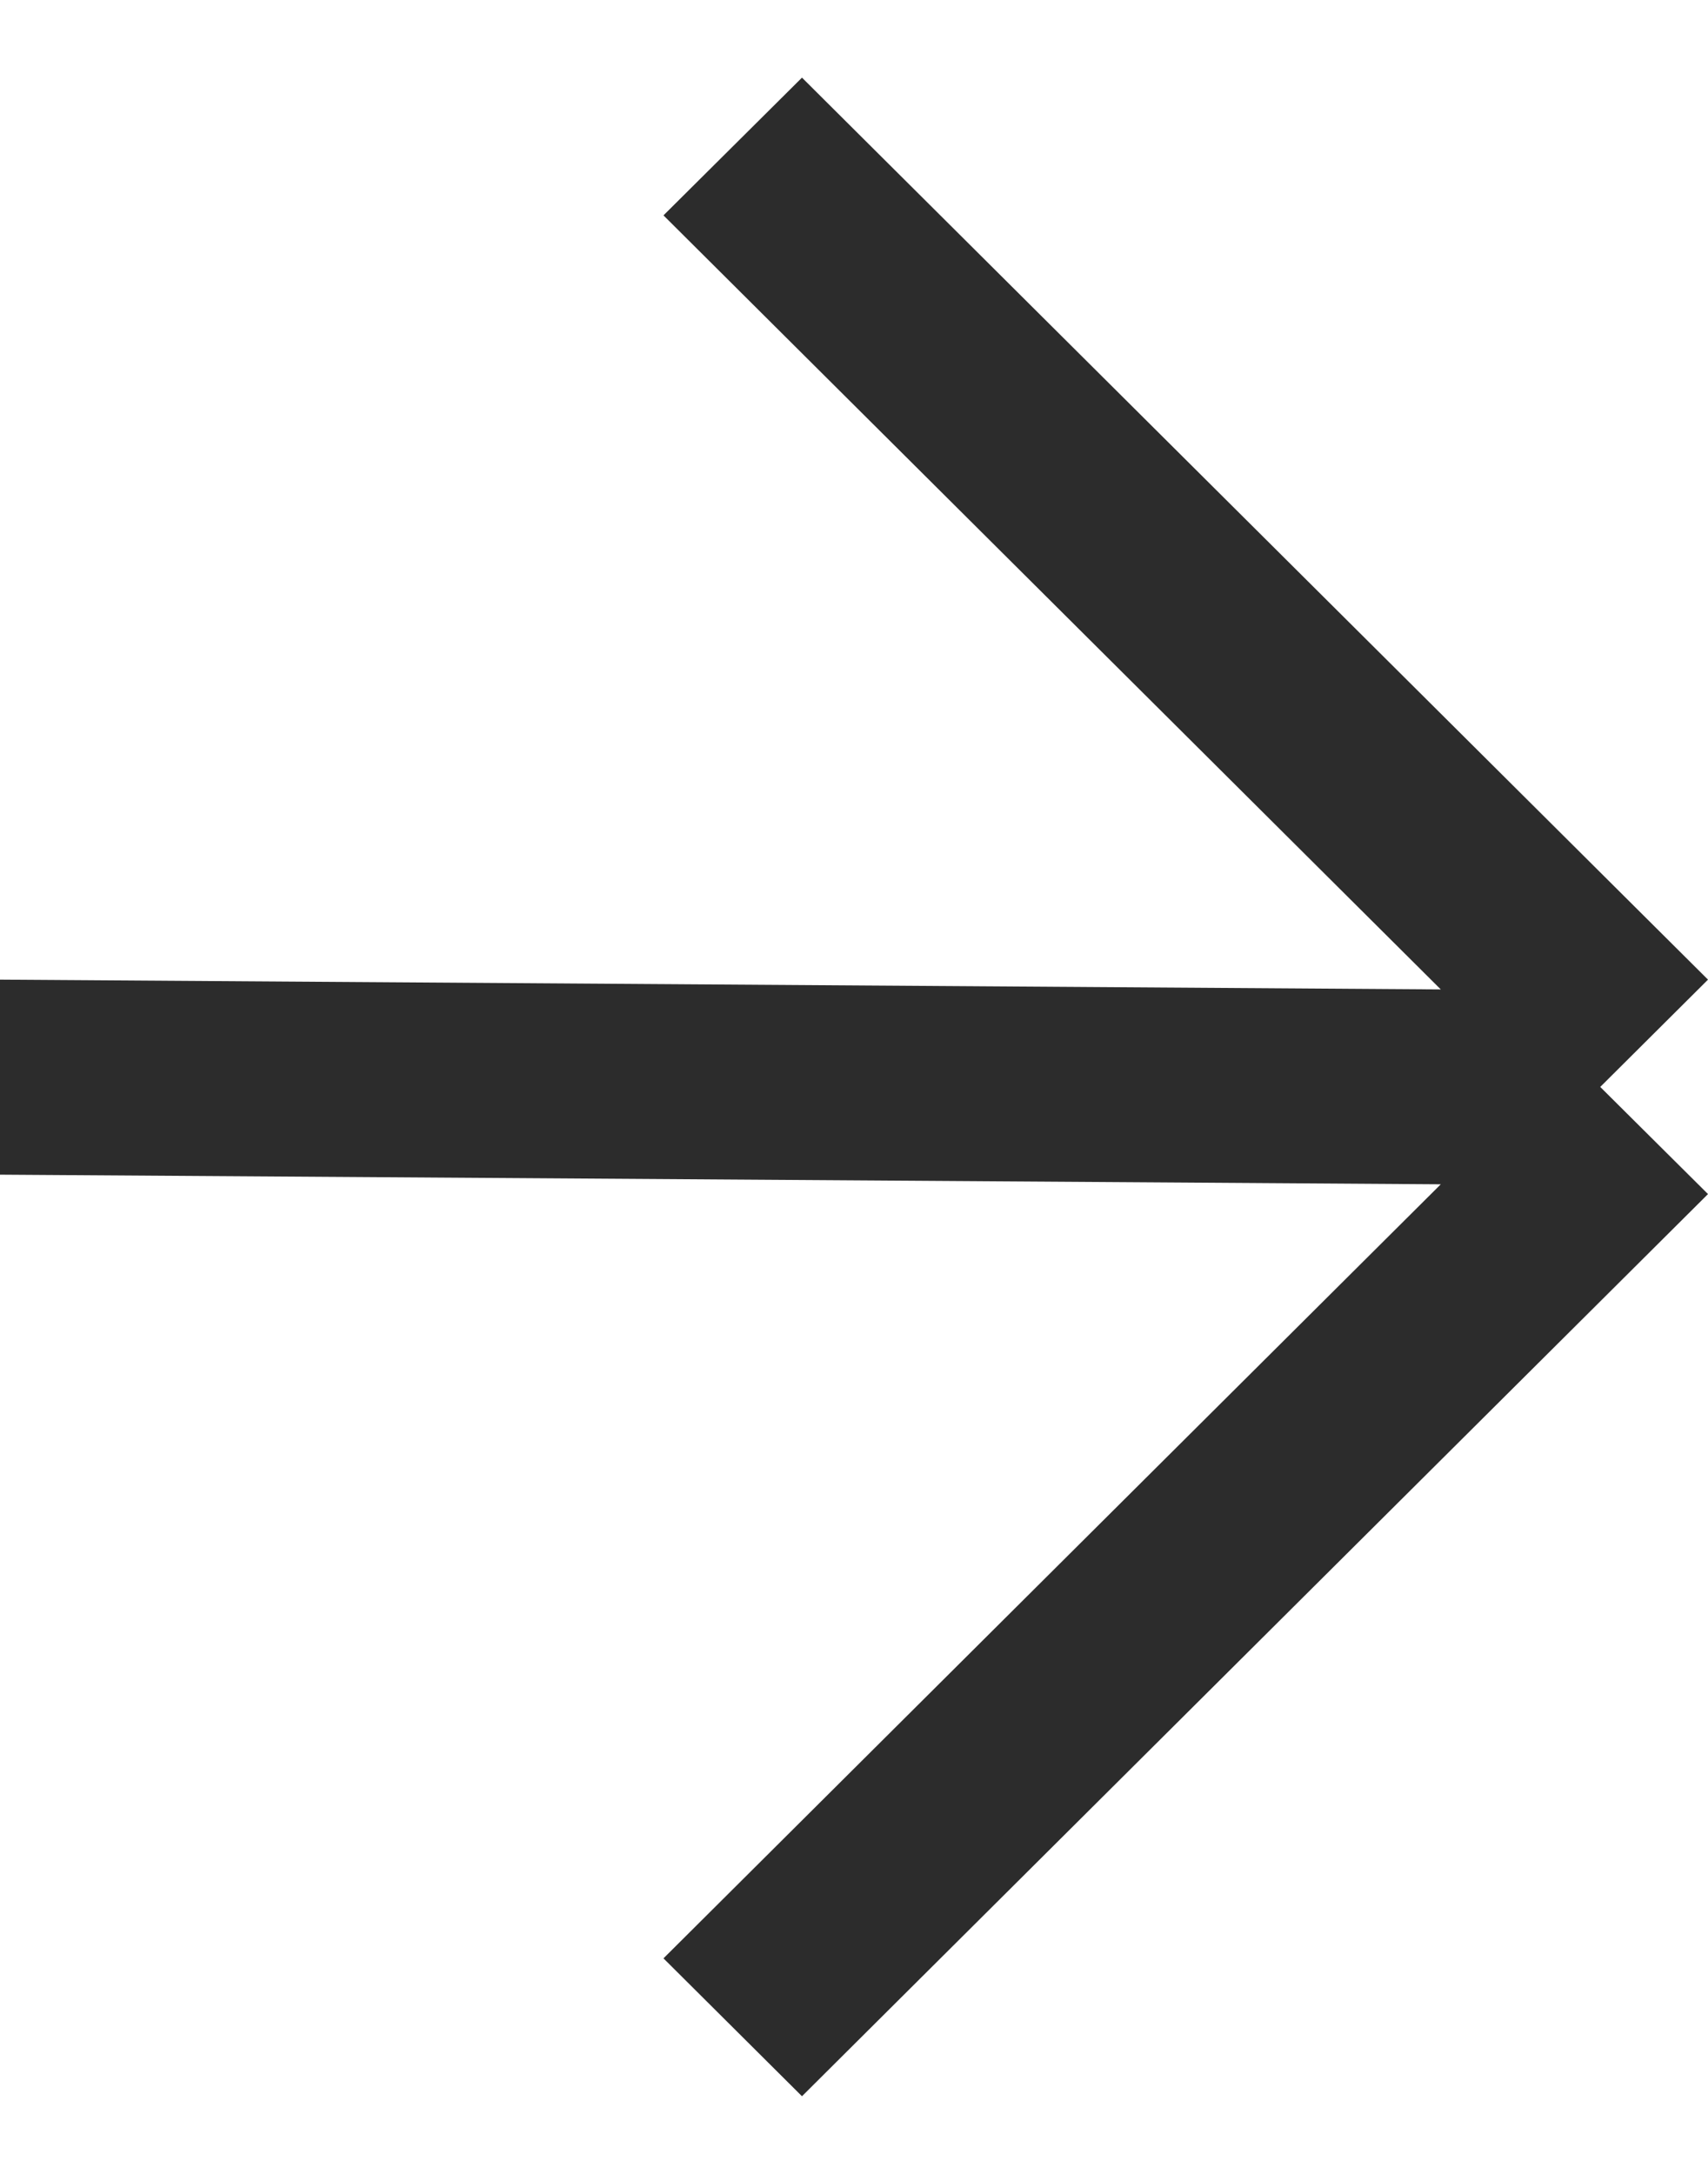 <svg width="11" height="14" viewBox="0 0 11 14" fill="none" xmlns="http://www.w3.org/2000/svg">
<path d="M5.165 13.5L4.273 12.612L9.279 7.627L-2.59442e-07 7.565L-3.14334e-07 6.309L9.279 6.372L4.273 1.387L5.165 0.5L11 6.309L10.306 7L11 7.69L5.165 13.5Z" fill="#2C2C2C"/>
</svg>
